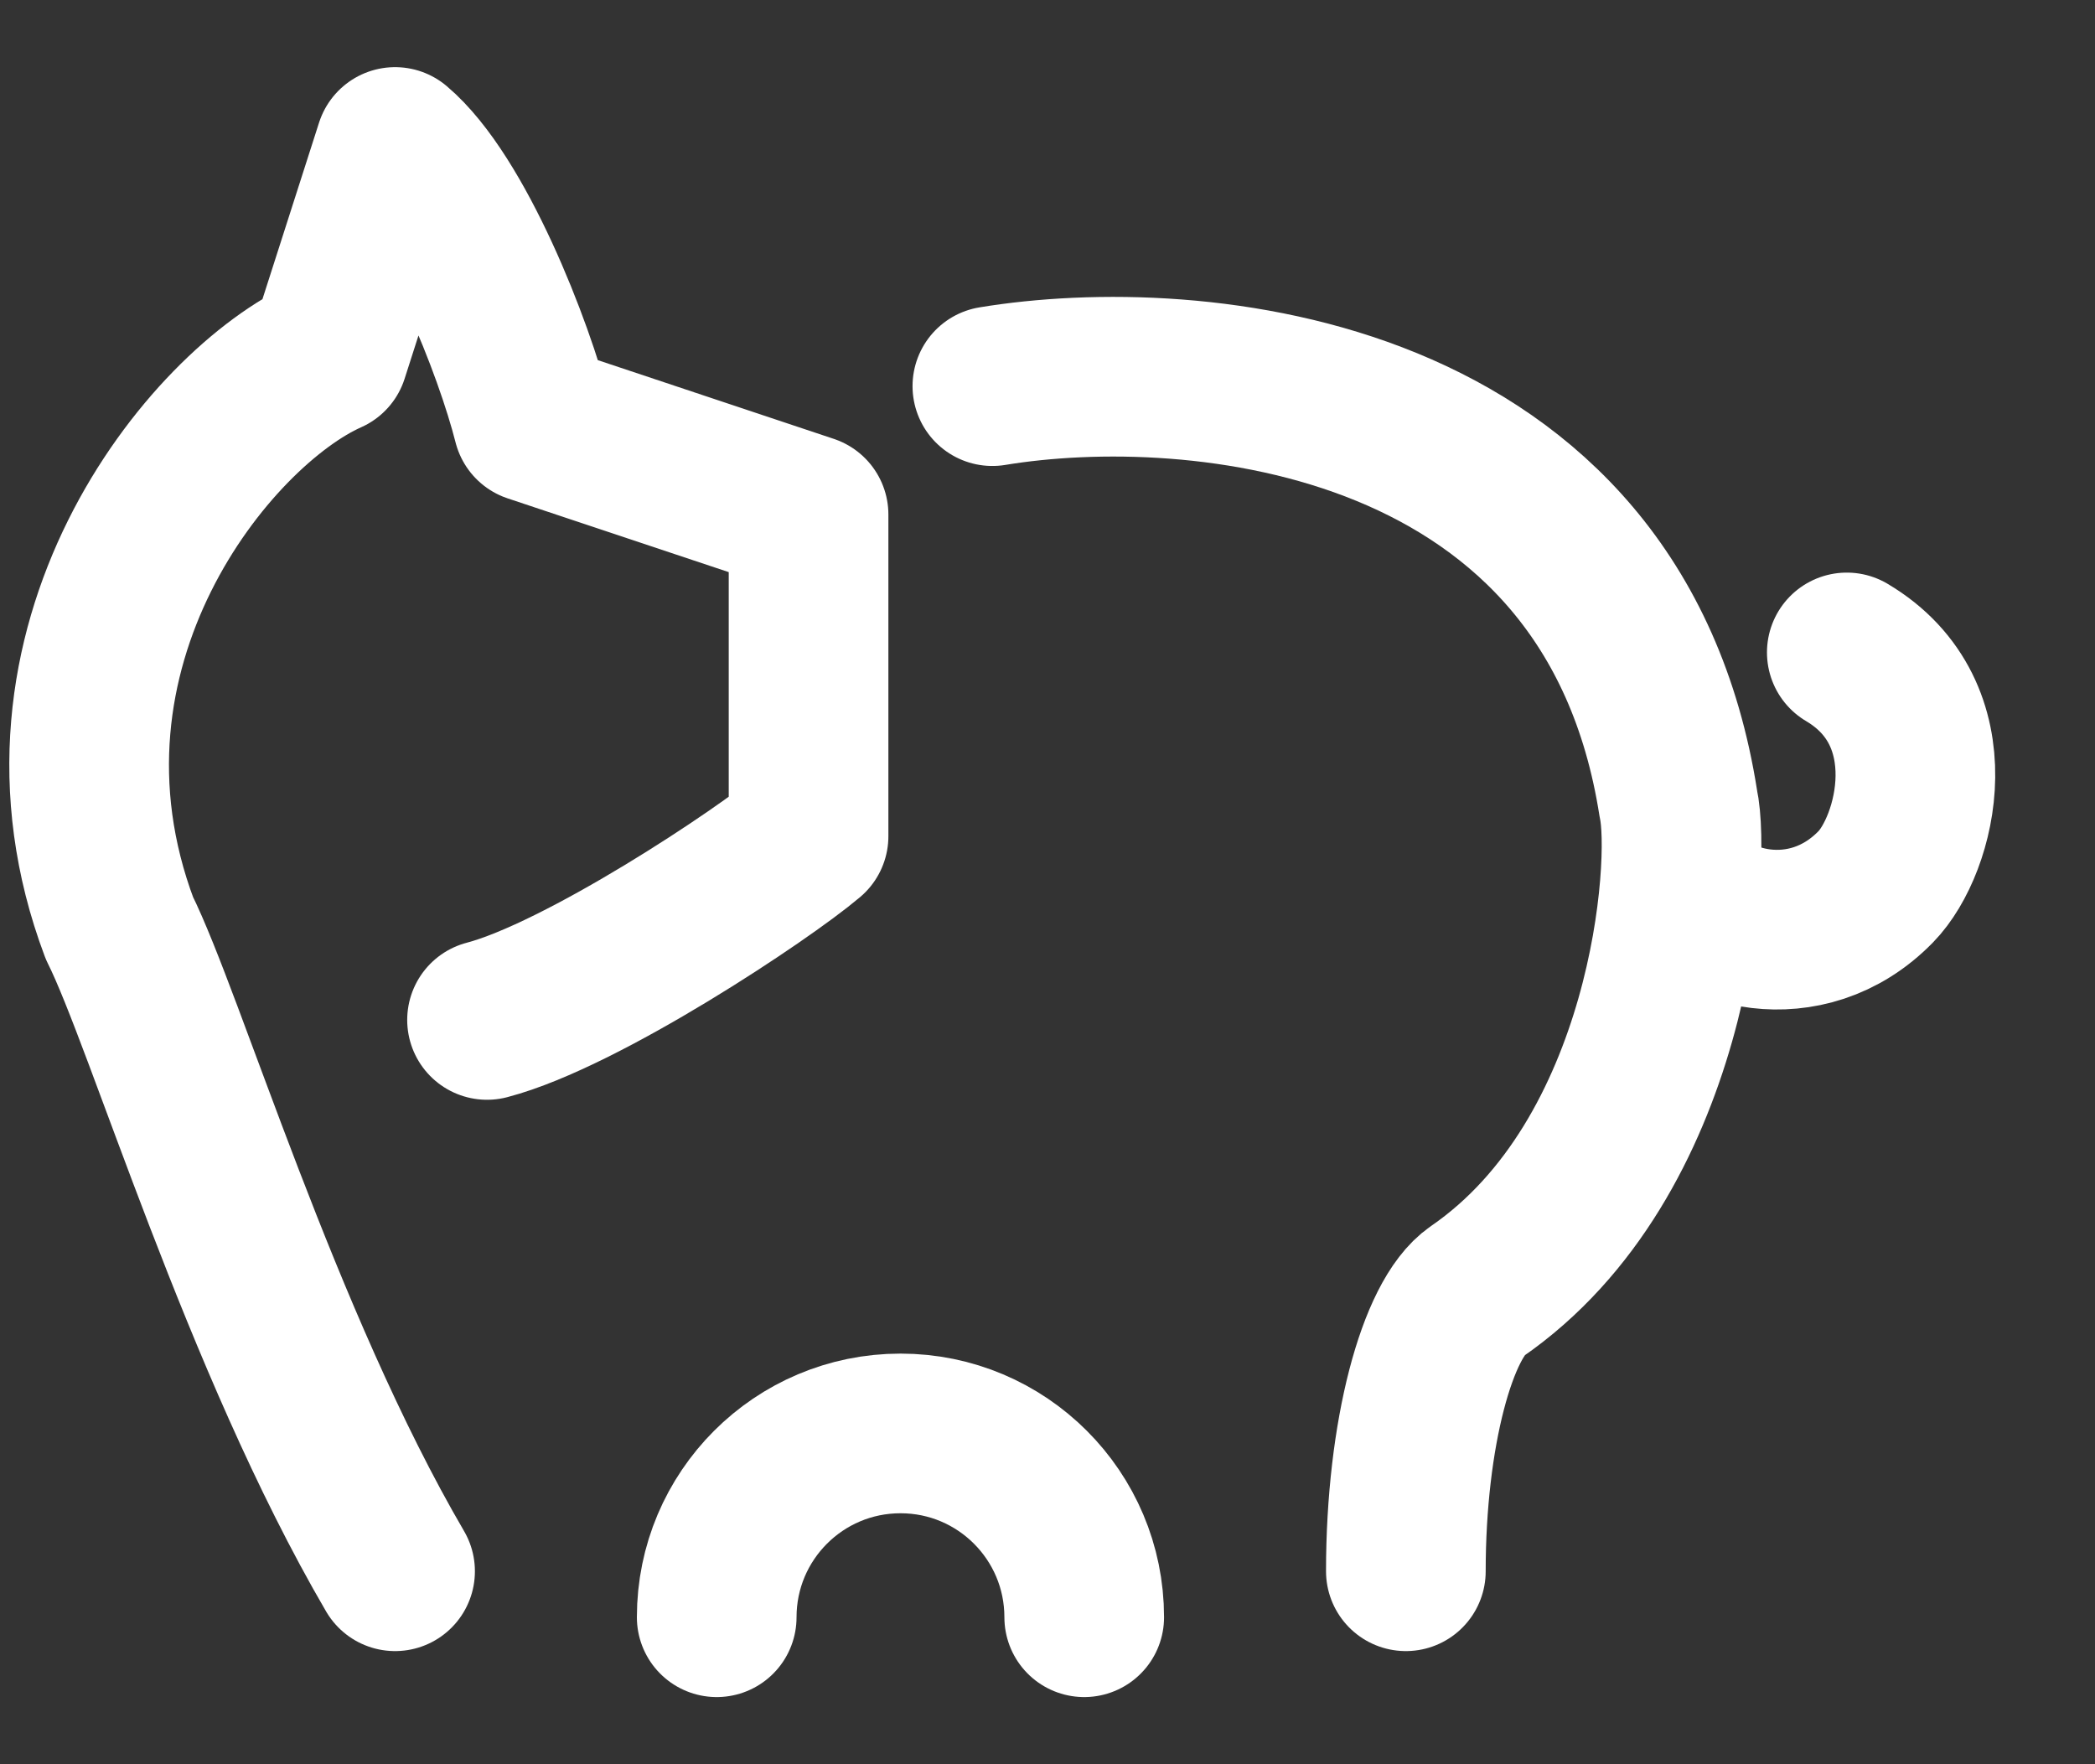 <svg width="19" height="16" viewBox="0 0 19 16" fill="none" xmlns="http://www.w3.org/2000/svg">
<rect x="0" y="0" width="19" height="16" fill="#333333" stroke="none"/>
<path d="M4.417 9.25C5.28 9.024 6.923 7.931 7.333 7.583V4.667L4.833 3.833C4.662 3.158 4.131 1.796 3.583 1.333L2.98 3.214C1.896 3.696 0.125 5.87 1.083 8.417C1.5 9.25 2.366 12.167 3.583 14.25" stroke="white" stroke-width="1.448" stroke-linecap="round" stroke-linejoin="round"/>
<path d="M9 3.502C10.83 3.2 14.635 3.532 15.221 7.286C15.343 7.841 15.148 10.504 13.391 11.714C13.037 11.958 12.75 13 12.75 14.25" stroke="white" stroke-width="1.448" stroke-linecap="round" stroke-linejoin="round"/>
<path d="M9.833 14.667C9.833 13.746 9.087 13 8.167 13C7.246 13 6.5 13.746 6.5 14.667" stroke="white" stroke-width="1.448" stroke-linecap="round"/>
<path d="M15.25 8C15.459 8.417 16.375 8.696 17.012 8.042C17.383 7.662 17.686 6.472 16.749 5.917" stroke="white" stroke-width="1.448" stroke-linecap="round" stroke-linejoin="round"/>
</svg>
